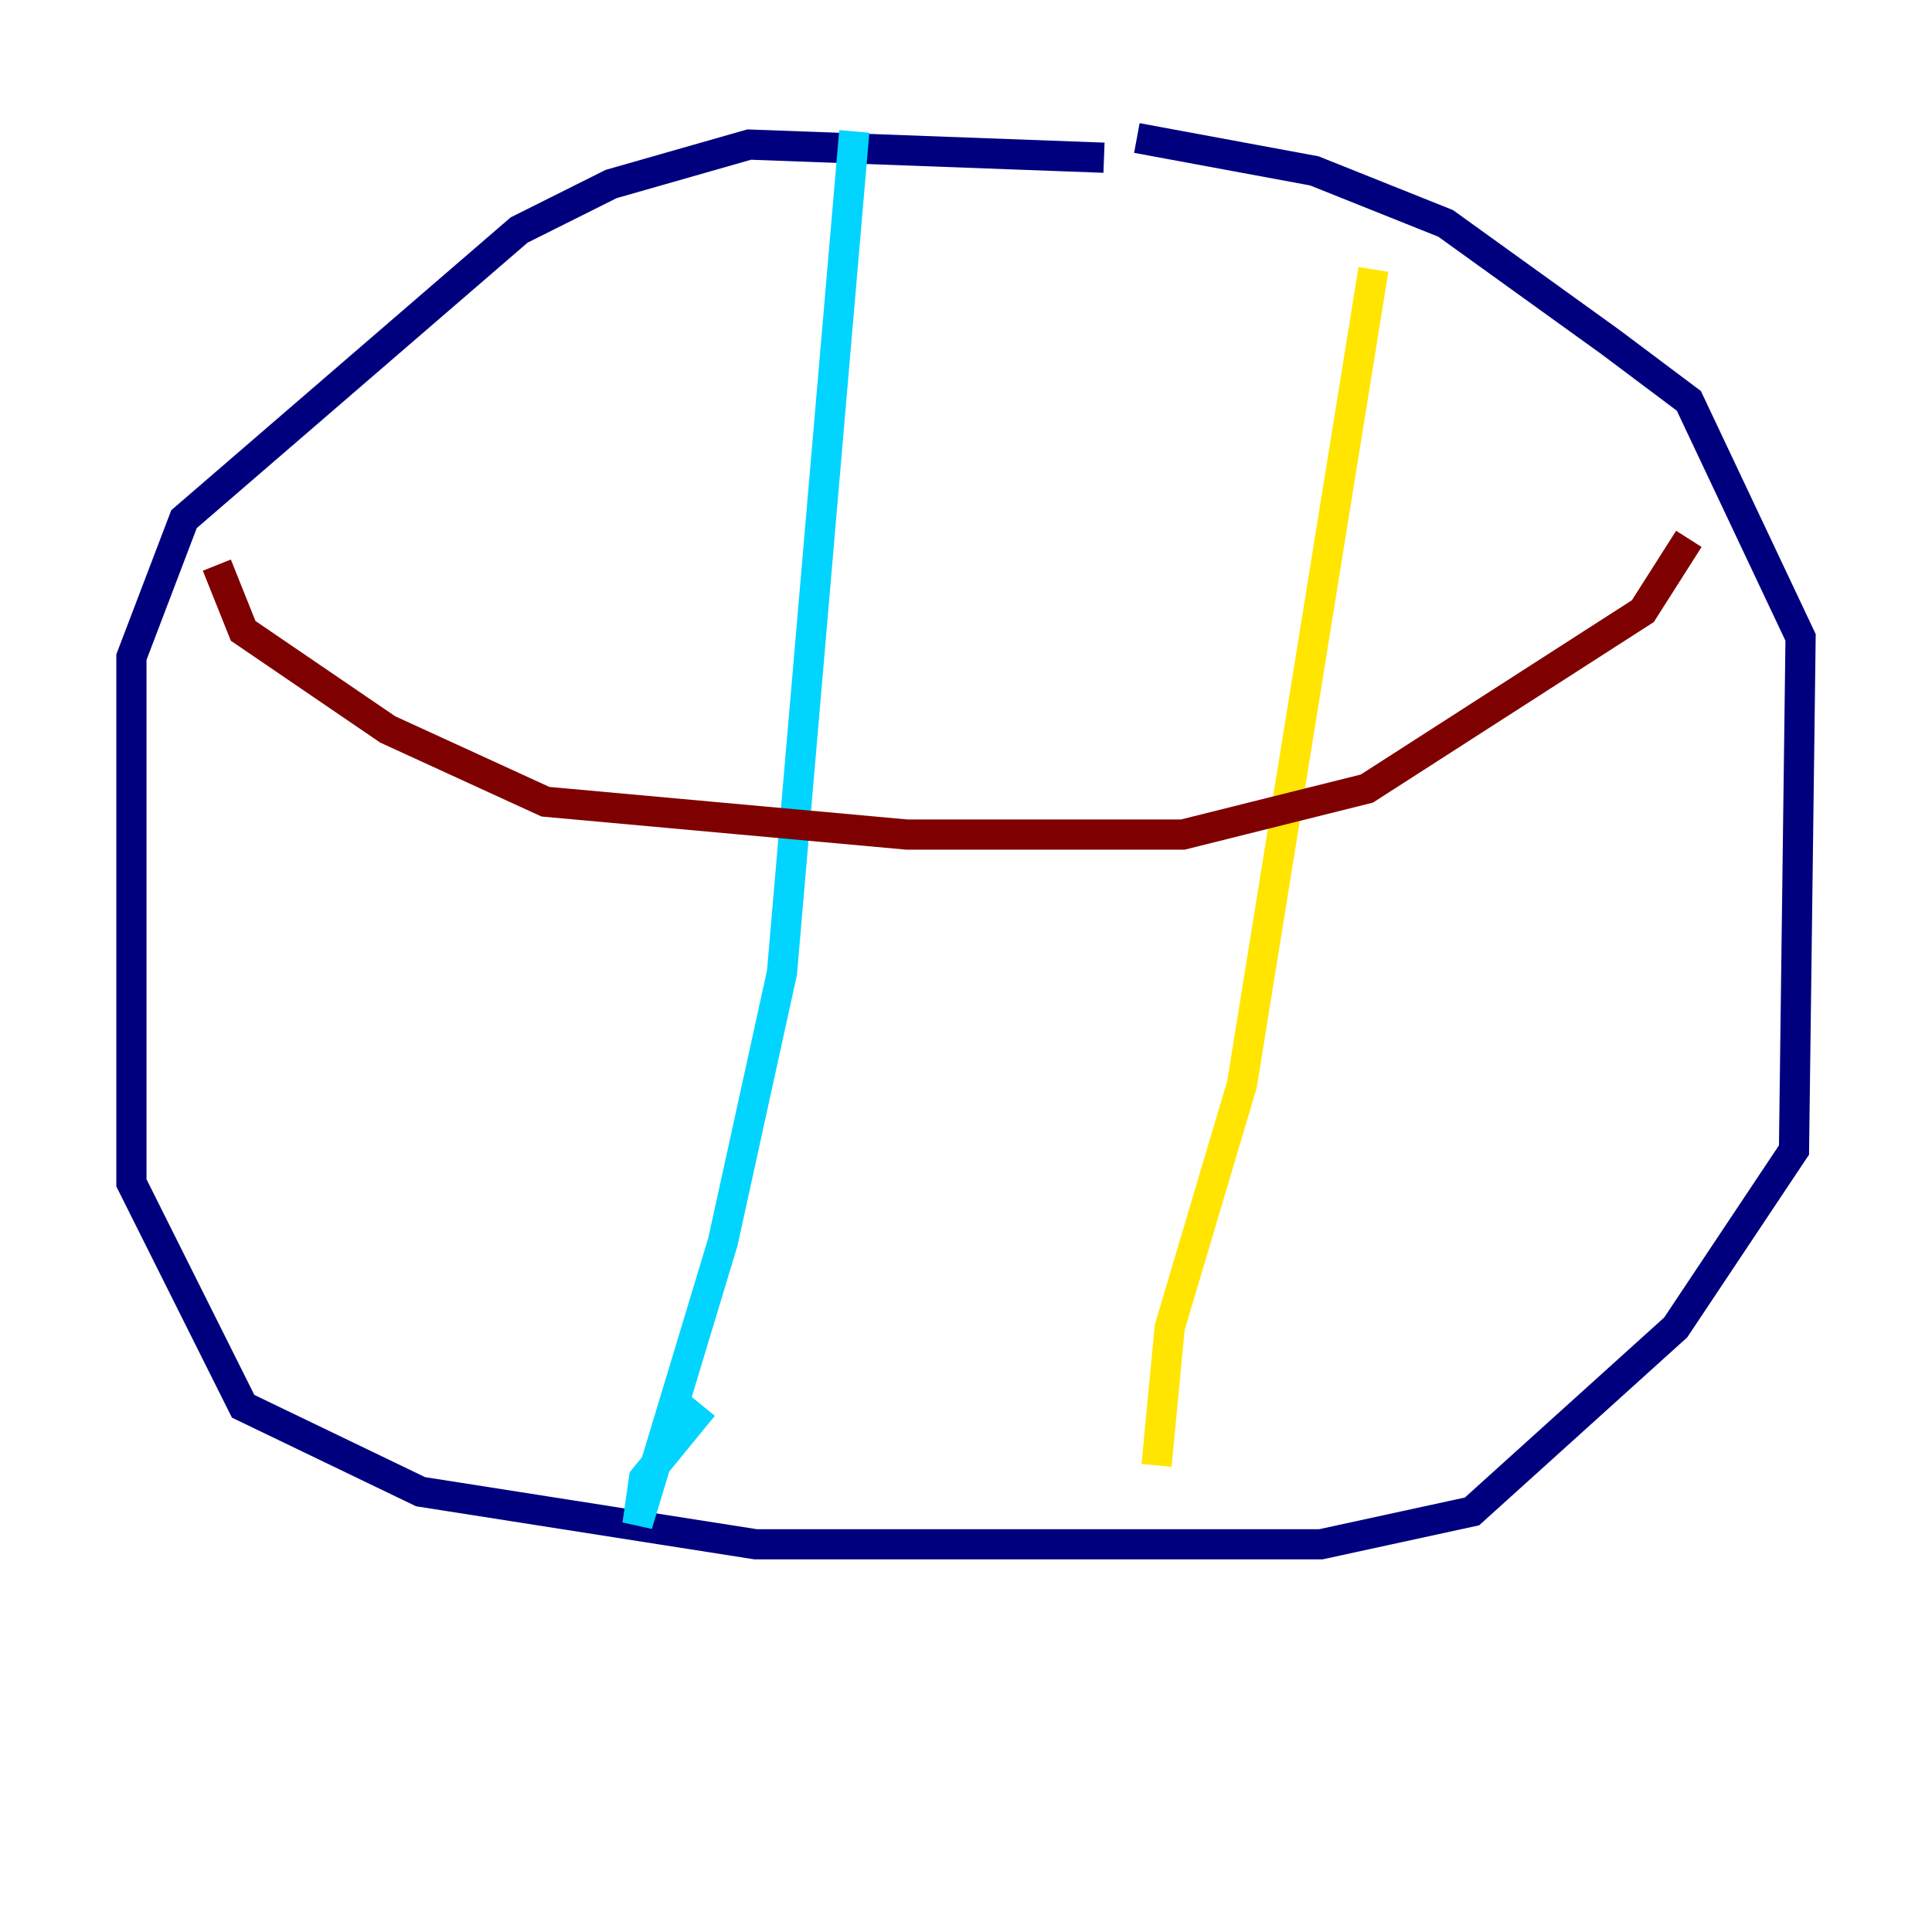<?xml version="1.0" encoding="utf-8" ?>
<svg baseProfile="tiny" height="128" version="1.2" viewBox="0,0,128,128" width="128" xmlns="http://www.w3.org/2000/svg" xmlns:ev="http://www.w3.org/2001/xml-events" xmlns:xlink="http://www.w3.org/1999/xlink"><defs /><polyline fill="none" points="73.143,10.449 49.633,9.578 40.49,12.191 34.395,15.238 12.191,34.395 8.707,43.537 8.707,78.367 16.109,93.17 27.864,98.83 50.068,102.313 87.51,102.313 97.524,100.136 111.02,87.946 118.857,76.191 119.293,42.231 111.891,26.558 106.667,22.64 95.782,14.803 87.075,11.32 75.32,9.143" stroke="#00007f" stroke-width="2" /><polyline fill="none" points="56.599,8.707 51.809,64.435 47.891,82.286 42.231,101.007 42.667,97.959 46.585,93.17" stroke="#00d4ff" stroke-width="2" /><polyline fill="none" points="90.993,17.85 82.286,71.837 77.497,87.946 76.626,97.088" stroke="#ffe500" stroke-width="2" /><polyline fill="none" points="14.367,37.442 16.109,41.796 25.687,48.327 36.136,53.116 60.082,55.292 78.367,55.292 90.558,52.245 108.844,40.49 111.891,35.701" stroke="#7f0000" stroke-width="2" /></svg>